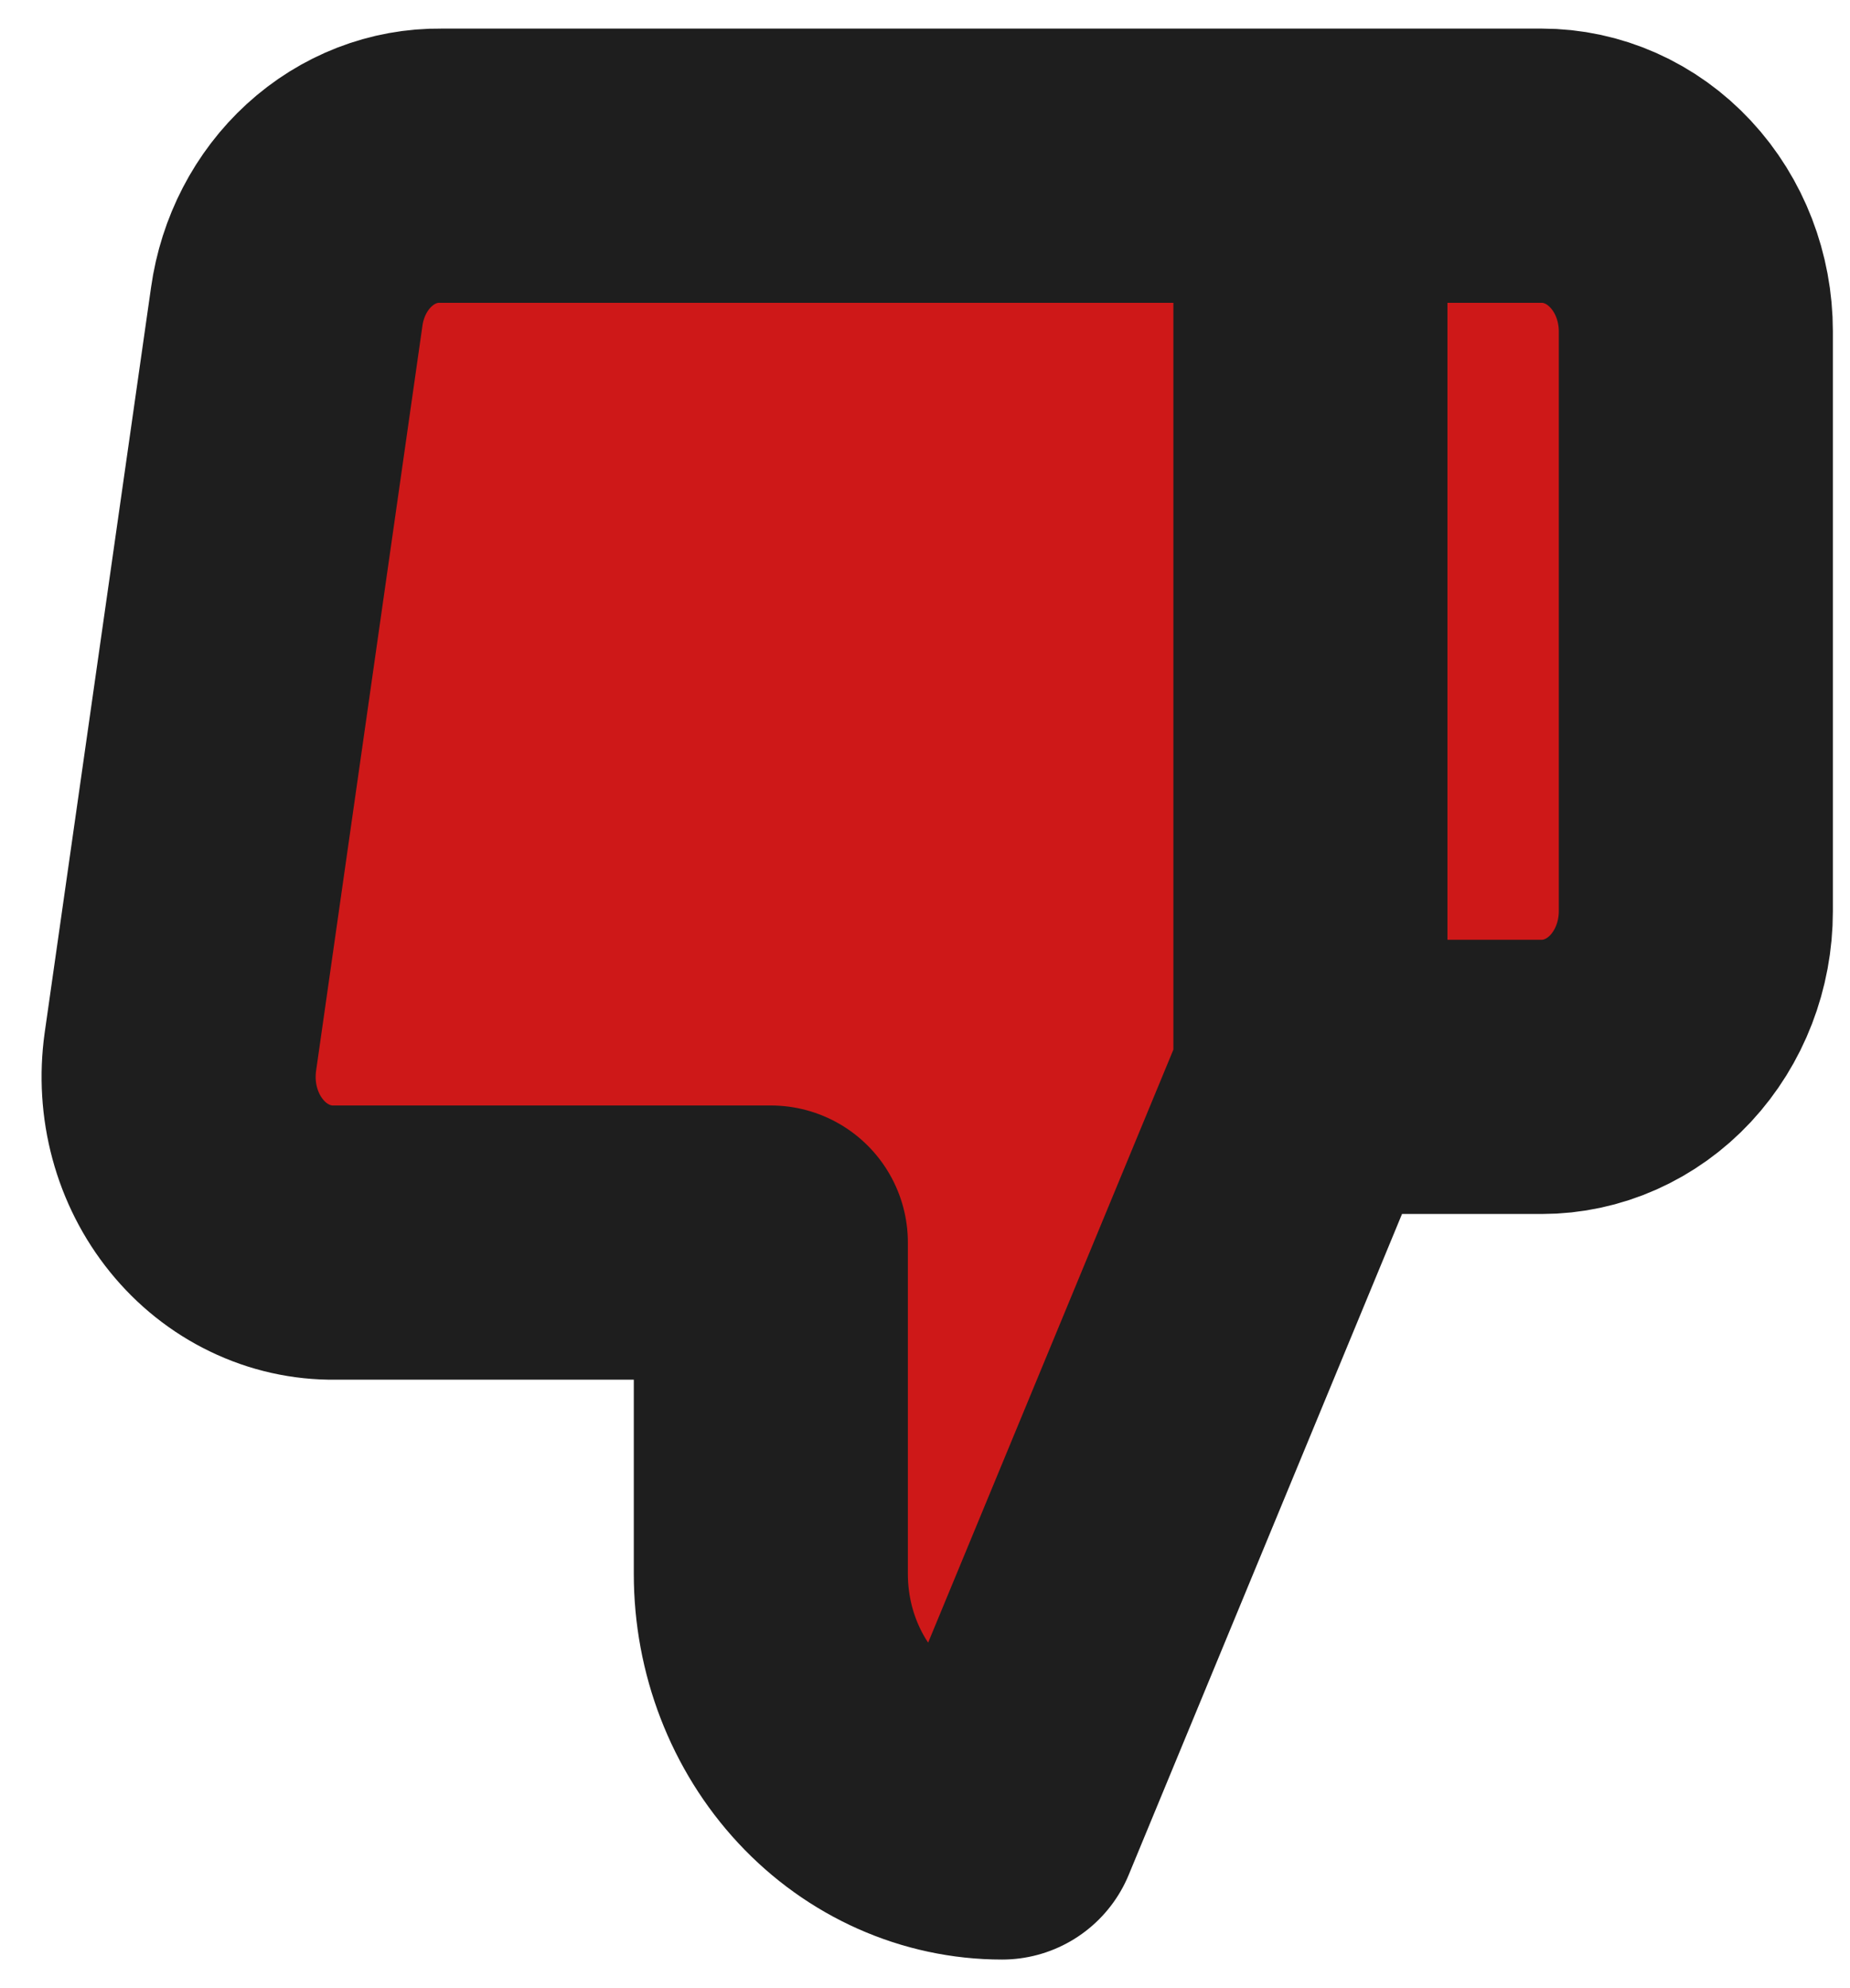 <svg width="27" height="29" viewBox="0 0 27 29" fill="none" xmlns="http://www.w3.org/2000/svg">
<g clip-path="url(#clip0_306_953)">
<path d="M11.25 18.125L11.25 22.958C11.25 23.92 11.606 24.842 12.239 25.522C12.871 26.201 13.73 26.583 14.625 26.583L19.125 15.708L19.125 2.417L6.435 2.417C5.892 2.41 5.366 2.614 4.952 2.992C4.539 3.369 4.266 3.895 4.185 4.471L2.632 15.346C2.584 15.692 2.605 16.046 2.696 16.382C2.787 16.719 2.945 17.03 3.159 17.294C3.373 17.559 3.638 17.77 3.936 17.913C4.233 18.057 4.556 18.129 4.883 18.125H11.25ZM19.125 2.417H22.5C23.097 2.417 23.669 2.671 24.091 3.125C24.513 3.578 24.75 4.192 24.75 4.833L24.75 13.292C24.75 13.933 24.513 14.547 24.091 15.001C23.669 15.454 23.097 15.708 22.5 15.708H19.125" fill="#CE1818"/>
<path d="M19.125 15.708L14.625 26.583C13.73 26.583 12.871 26.201 12.239 25.522C11.606 24.842 11.25 23.92 11.25 22.958L11.25 18.125H4.883C4.556 18.129 4.233 18.057 3.936 17.913C3.638 17.77 3.373 17.559 3.159 17.294C2.945 17.03 2.787 16.719 2.696 16.382C2.605 16.046 2.584 15.692 2.632 15.346L4.185 4.471C4.266 3.895 4.539 3.369 4.952 2.992C5.366 2.614 5.892 2.41 6.435 2.417L19.125 2.417M19.125 15.708L19.125 2.417M19.125 15.708H22.5C23.097 15.708 23.669 15.454 24.091 15.001C24.513 14.547 24.75 13.933 24.75 13.292L24.75 4.833C24.75 4.192 24.513 3.578 24.091 3.125C23.669 2.671 23.097 2.417 22.5 2.417H19.125" stroke="#1E1E1E" stroke-width="4" stroke-linecap="round" stroke-linejoin="round"/>
</g>
<defs>
<clipPath id="clip0_306_953">
<rect width="27" height="29" fill="white" transform="matrix(-1 0 0 -1 27 29)"/>
</clipPath>
</defs>
</svg>
